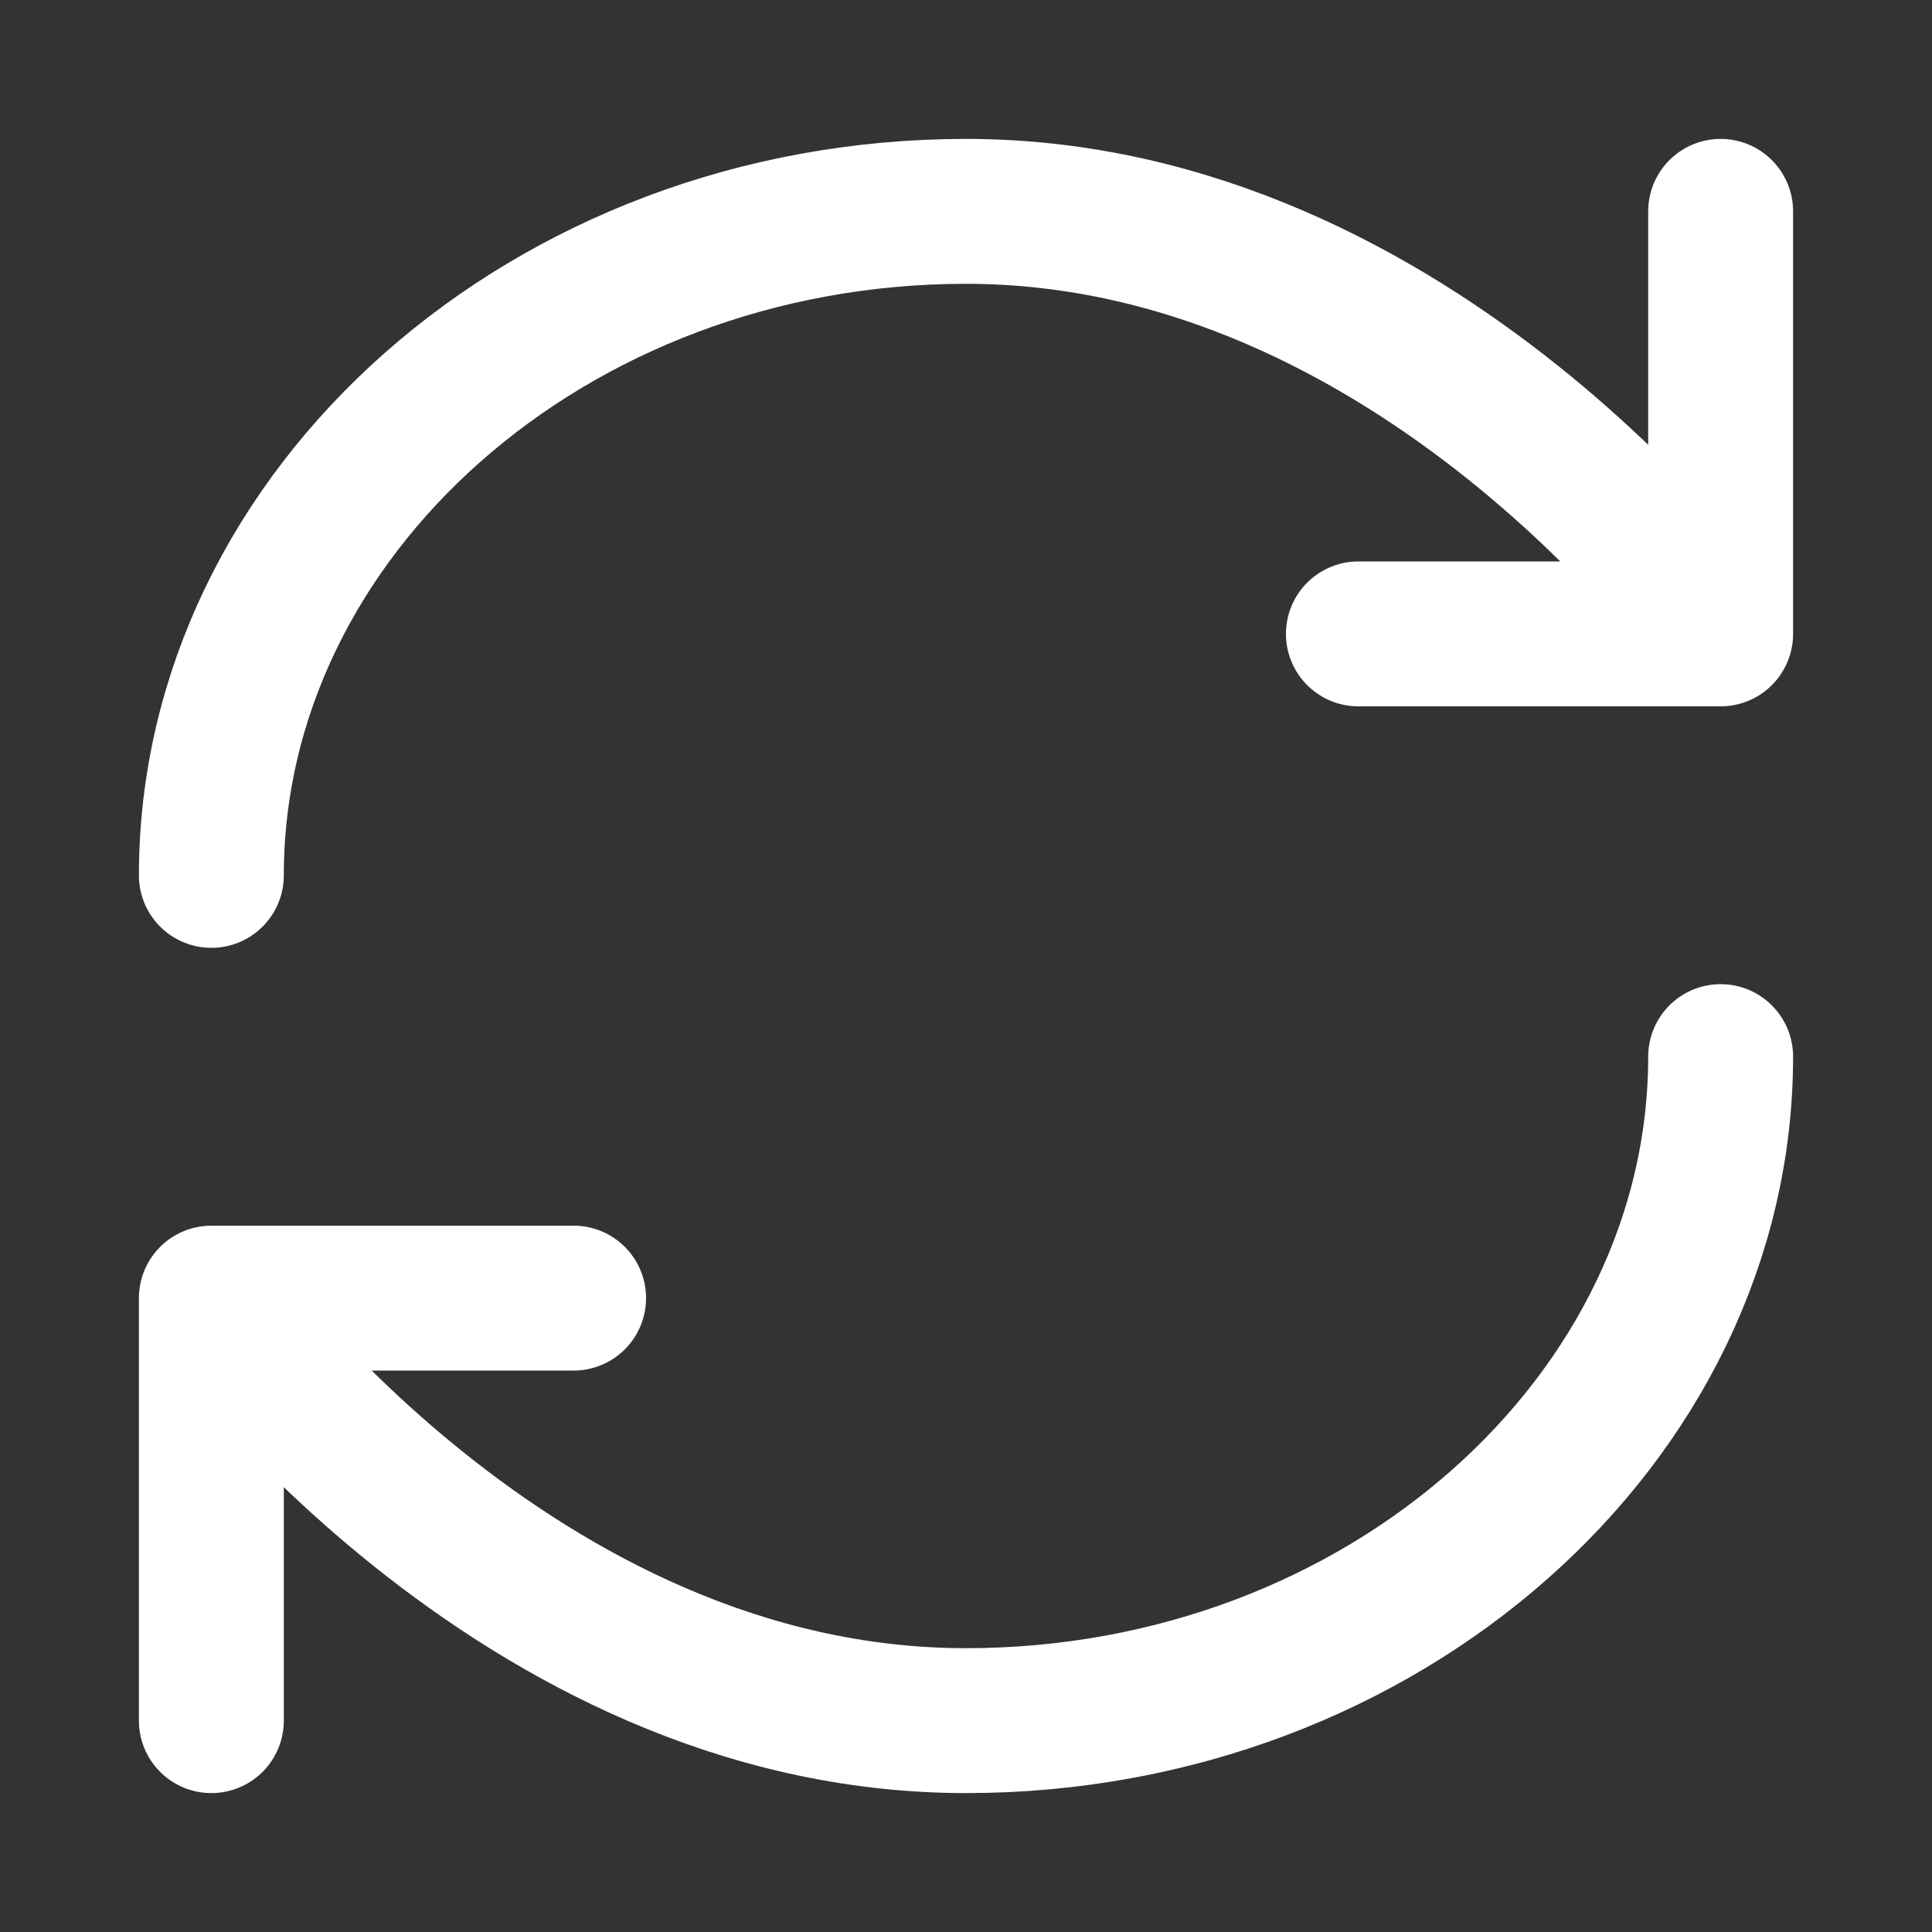 <svg width="20" height="20" viewBox="0 0 20 20" fill="none" xmlns="http://www.w3.org/2000/svg">
<rect x="0" y="0" width="20" height="20" fill="#333333" stroke="none"/>
<path d="M5.938 13.438H2.188M2.188 13.438C2.188 13.438 5.312 17.812 10 17.812C14.315 17.812 17.812 14.688 17.812 10.938M2.188 13.438V17.812M14.062 6.562H17.812M17.812 6.562C17.812 6.562 14.688 2.188 10 2.188C5.685 2.188 2.188 5.312 2.188 9.062M17.812 6.562V2.188" stroke="white" stroke-width="1.5" stroke-linecap="round" stroke-linejoin="round"/>
</svg>
